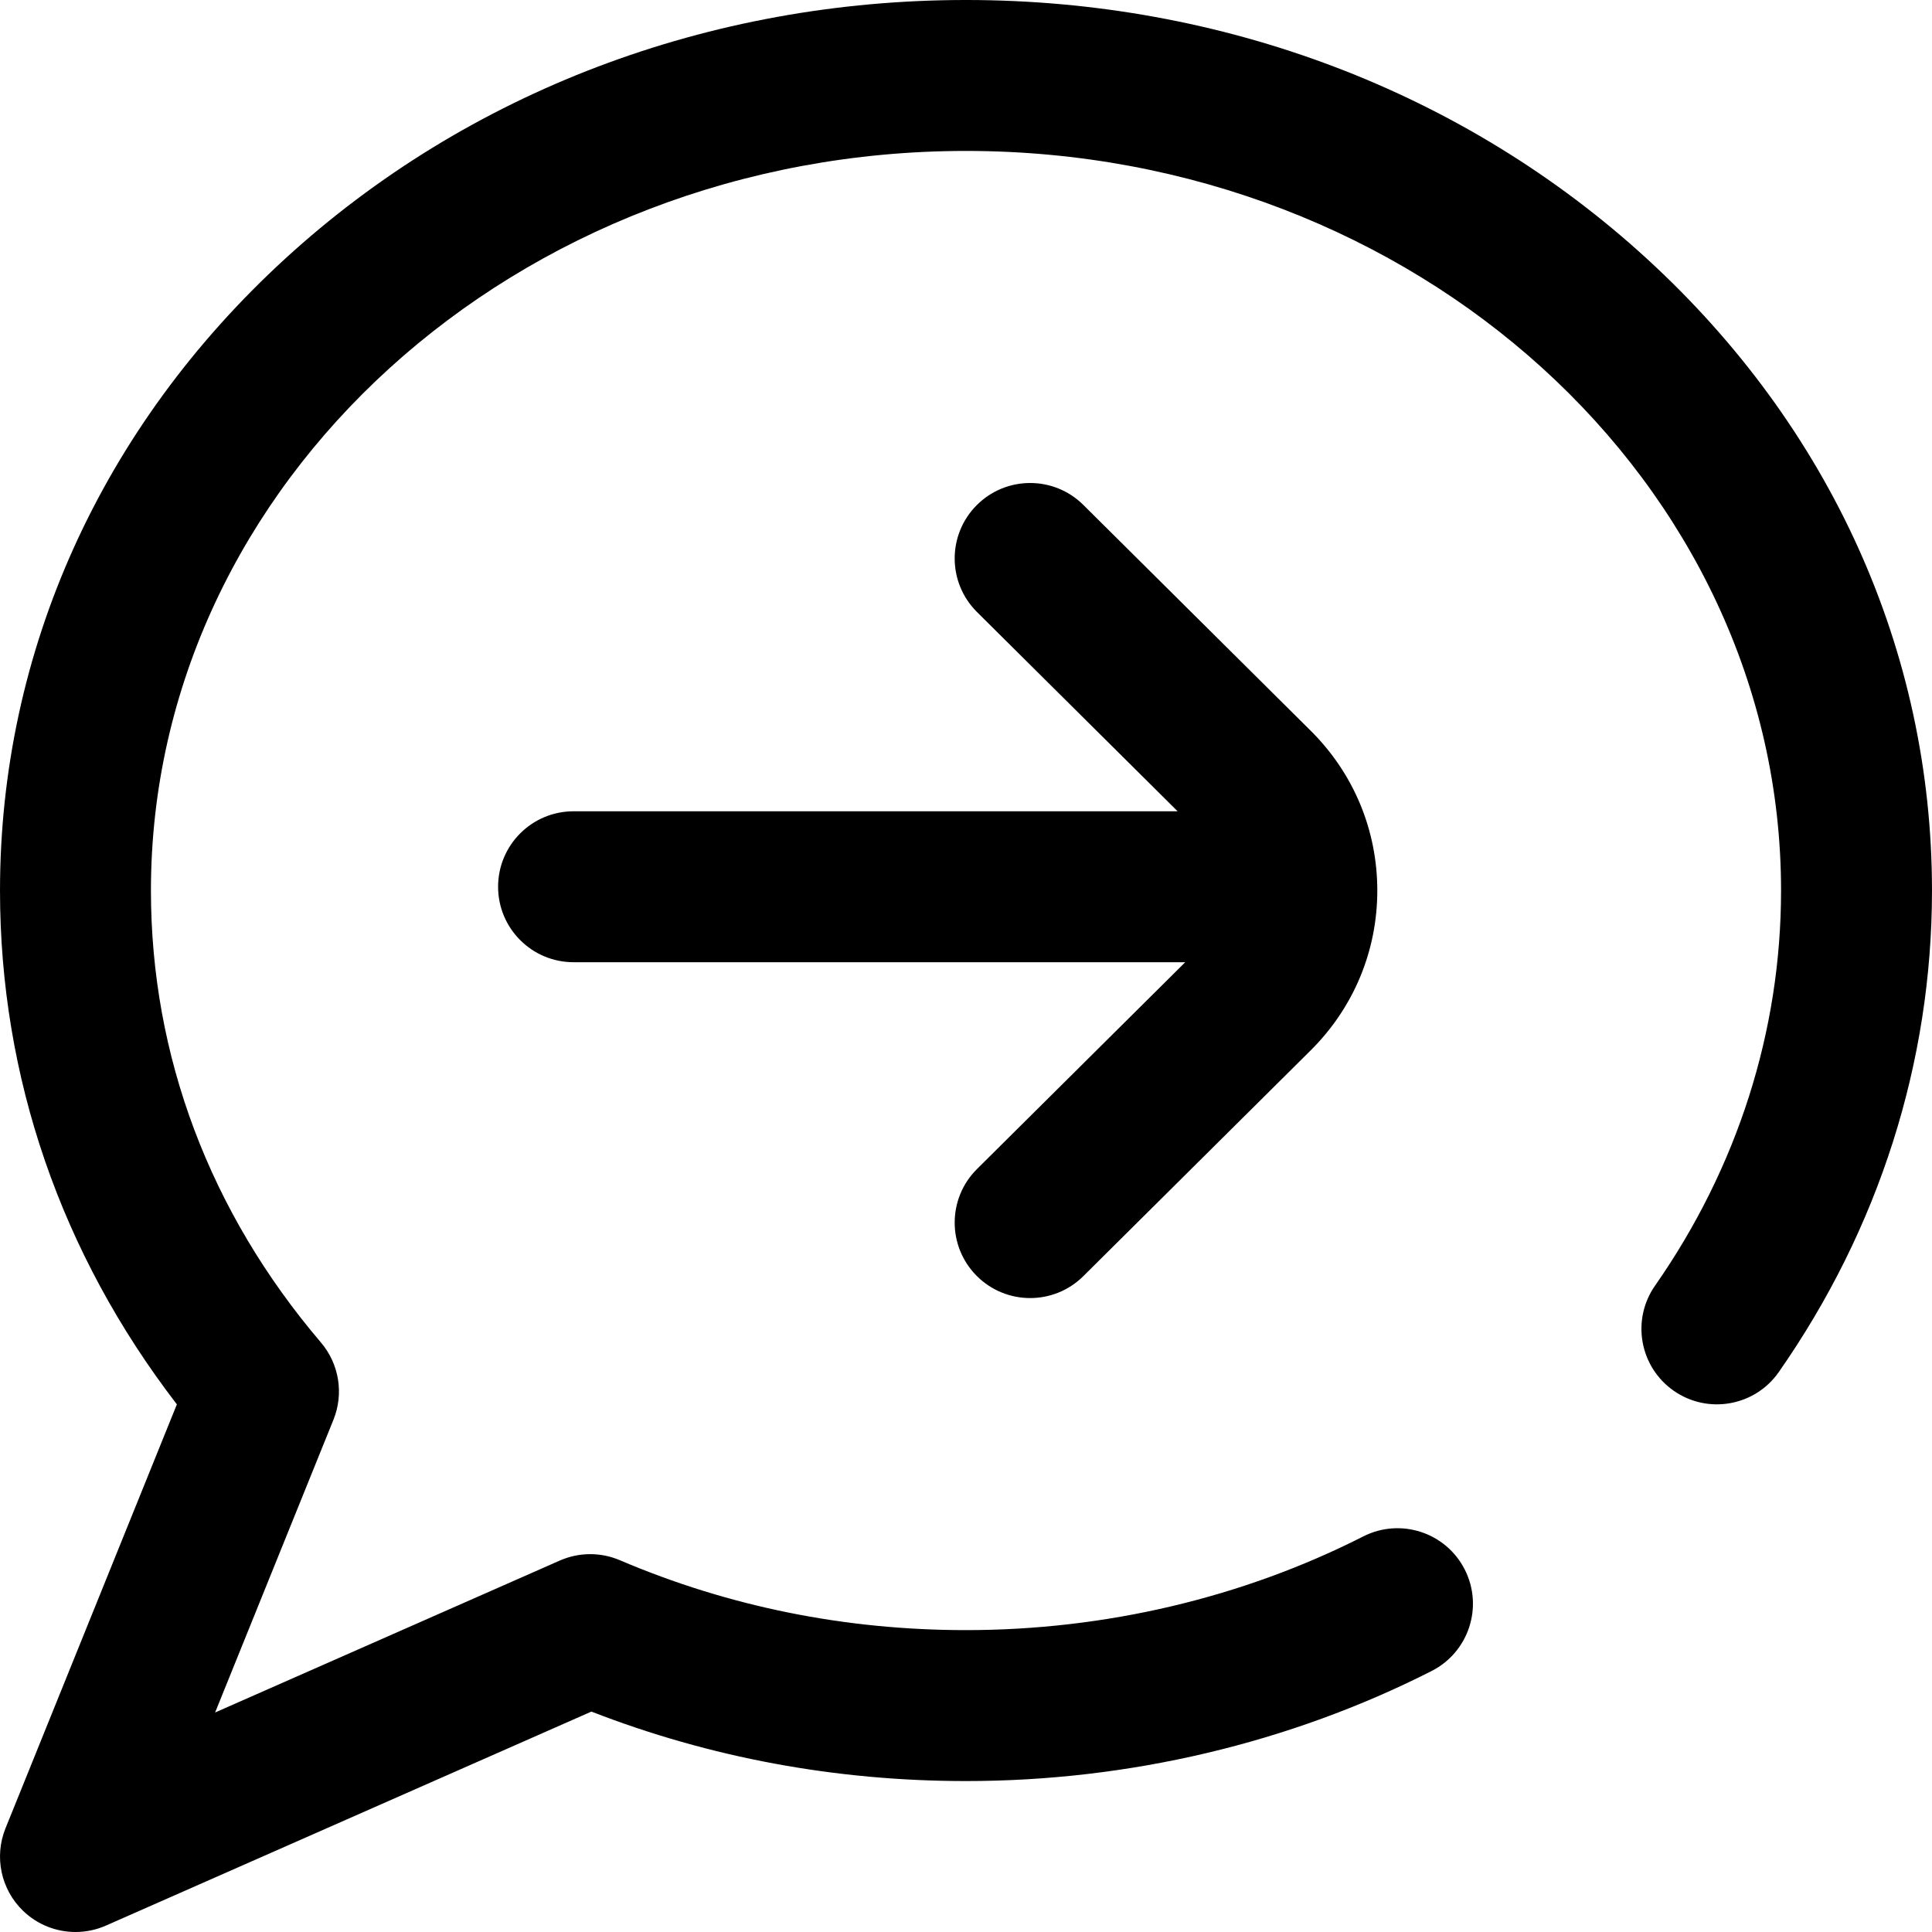 <svg height="512pt" viewBox="0 0 512 512.001" width="512pt" xmlns="http://www.w3.org/2000/svg"><path d="m258.91 309.809 55.188-54.809h-162.098c-11.043 0-20-8.953-20-20s8.957-20 20-20h160.082l-53.172-52.809c-7.84-7.785-7.883-20.449-.098-28.285 7.781-7.836 20.445-7.879 28.281-.098l60.254 59.84c11.387 11.305 17.652 26.348 17.652 42.352s-6.27 31.047-17.648 42.352l-60.258 59.84c-3.898 3.875-8.996 5.809-14.094 5.809-5.141 0-10.281-1.969-14.188-5.906-7.785-7.836-7.742-20.5.098-28.285zm177.473-241.297c-48.273-44.18-112.332-68.512-180.383-68.512-68.047 0-132.109 24.332-180.379 68.512-48.766 44.633-75.621 104.113-75.621 167.488 0 49.426 16.164 96.254 46.871 136.172l-45.41 112.332c-3.055 7.547-1.227 16.191 4.621 21.855 3.809 3.695 8.824 5.641 13.926 5.641 2.723 0 5.469-.555 8.062-1.699l128.656-56.711c31.441 12.219 64.797 18.41 99.273 18.41 43.156 0 85.828-10.086 123.398-29.168 9.852-5.004 13.777-17.039 8.777-26.891-5.004-9.848-17.043-13.777-26.891-8.773-31.984 16.246-68.391 24.832-105.285 24.832-32.055 0-62.918-6.234-91.734-18.527-5.09-2.172-10.852-2.137-15.918.094l-91.344 40.266 31.367-77.59c2.793-6.906 1.512-14.797-3.324-20.469-29.469-34.574-45.047-75.992-45.047-119.773 0-108.074 96.898-196 216-196 119.105 0 216 87.926 216 196 0 37.215-11.547 73.426-33.395 104.715-6.324 9.055-4.109 21.523 4.945 27.848 9.055 6.324 21.523 4.109 27.848-4.949 26.562-38.035 40.602-82.164 40.602-127.613 0-63.375-26.855-122.855-75.617-167.488zm0 0"/></svg>